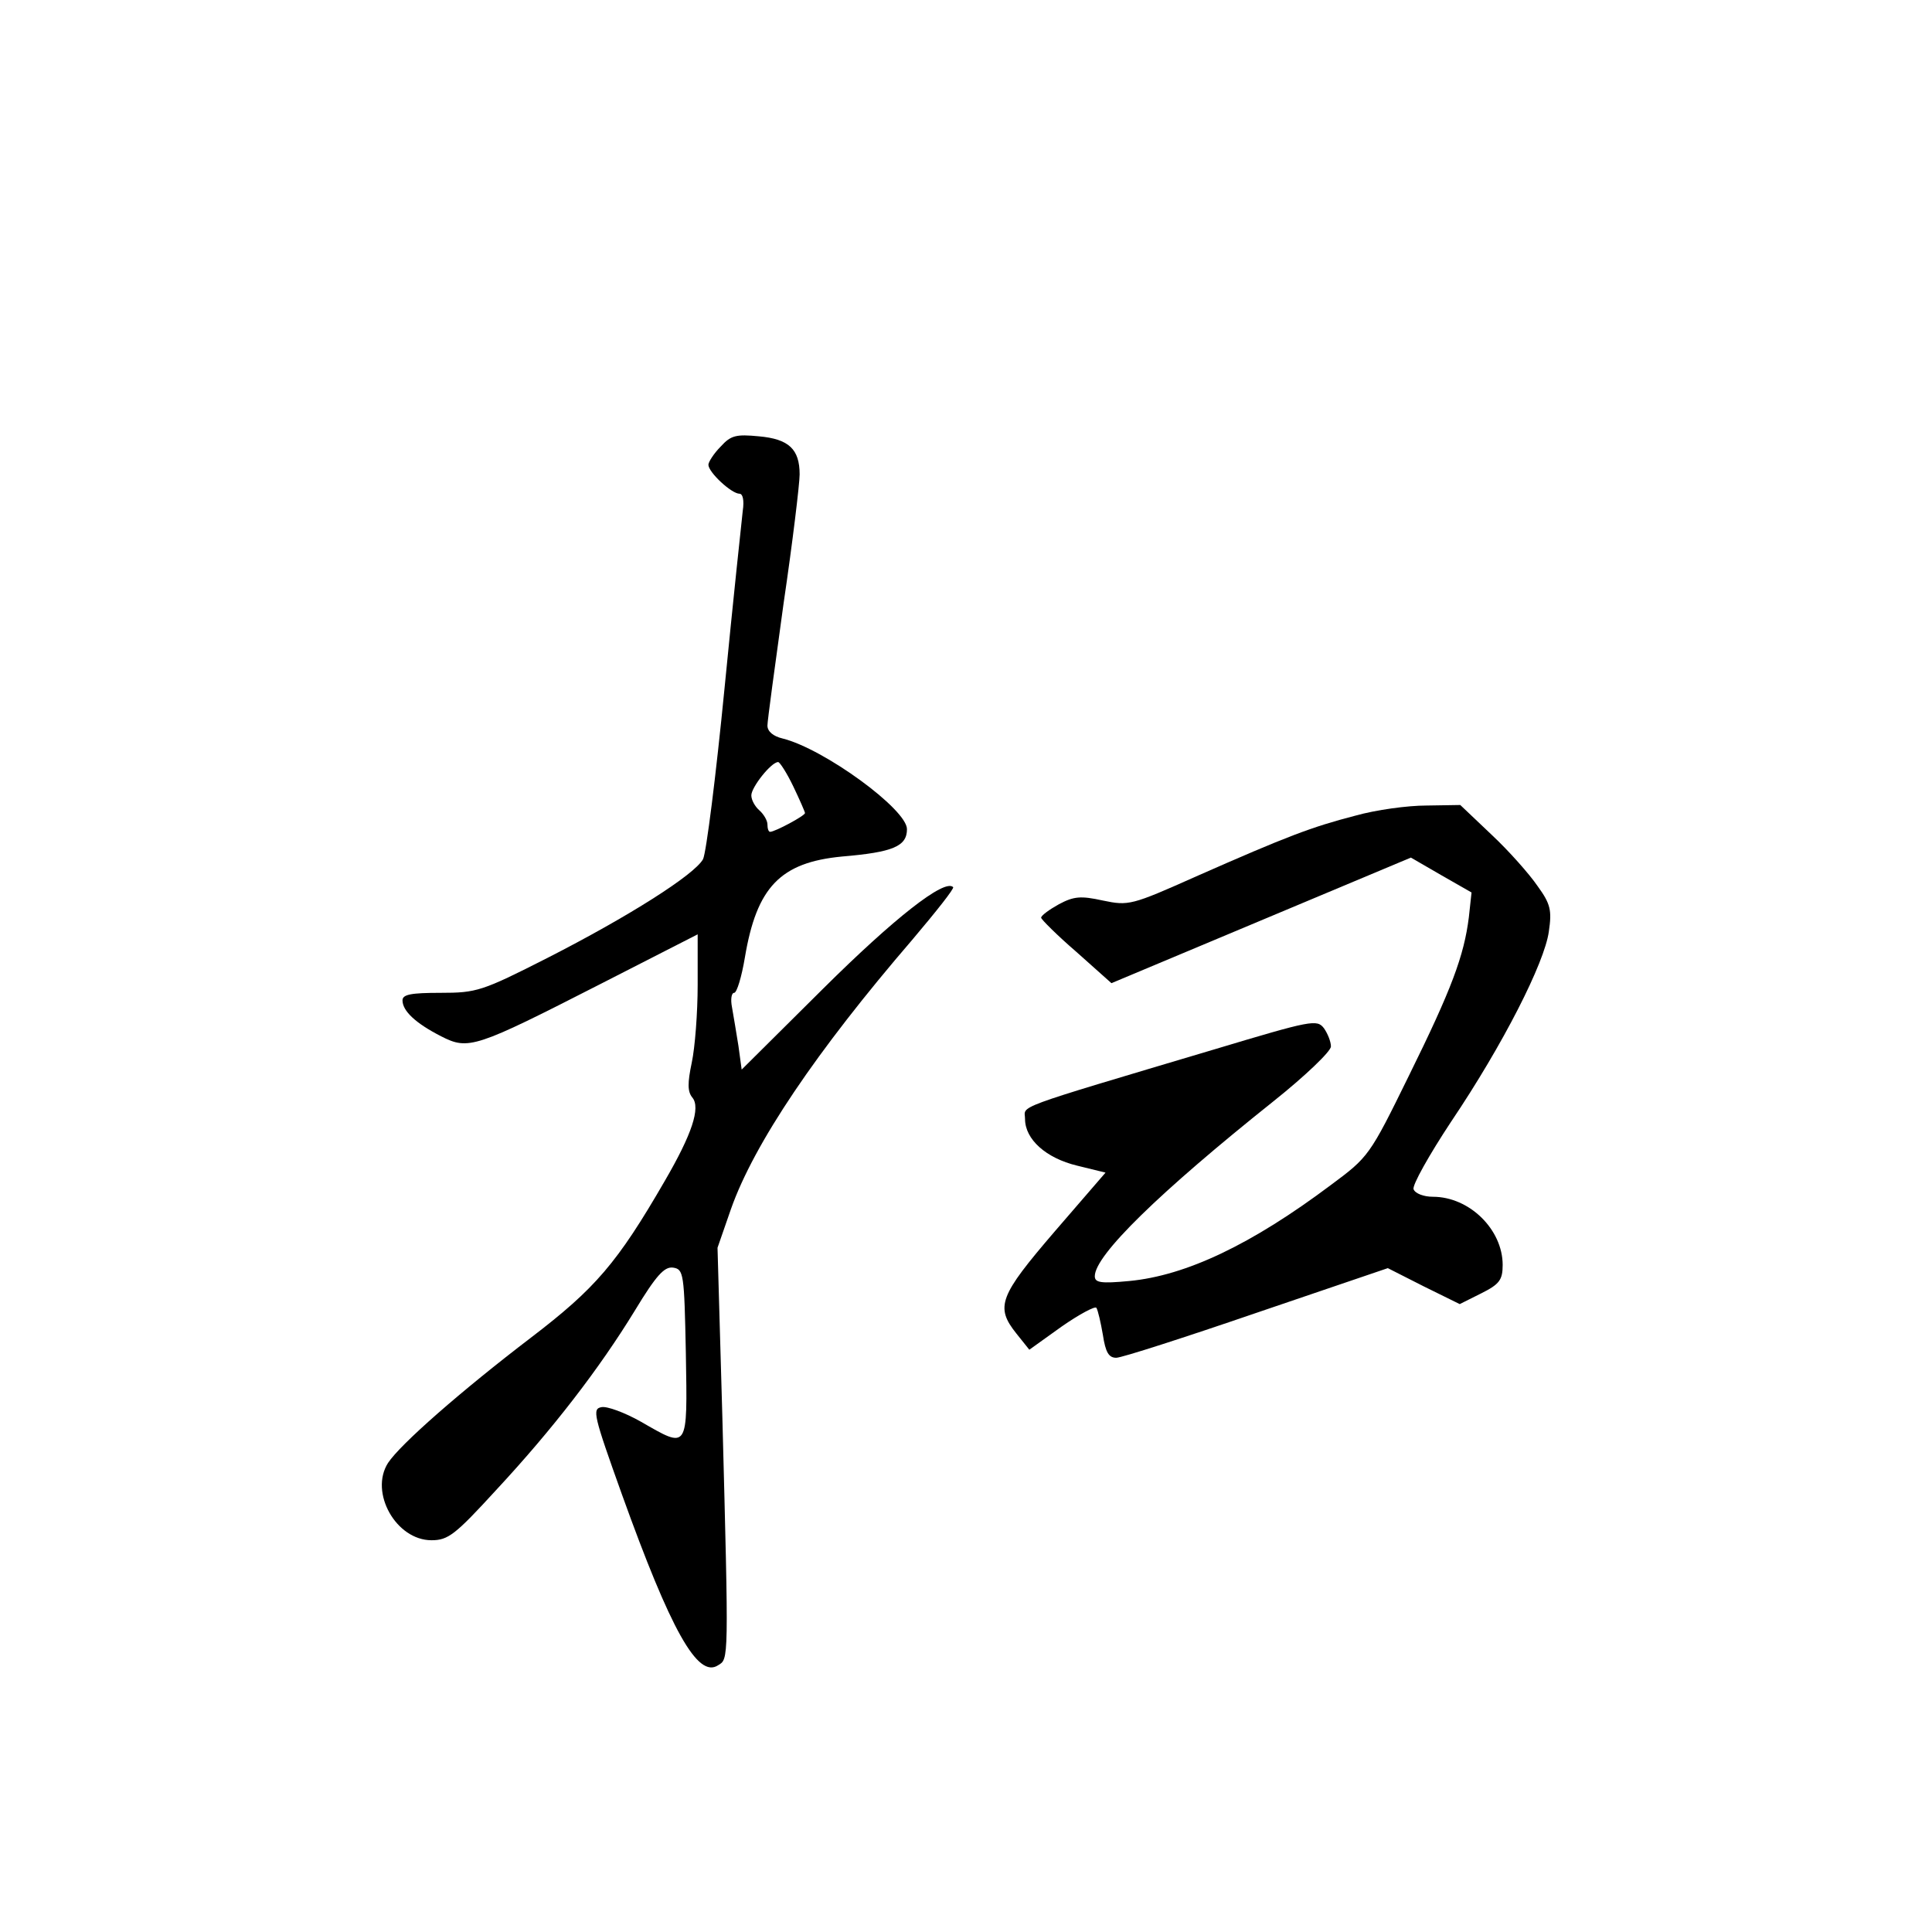 <?xml version="1.0" standalone="no"?>
<!DOCTYPE svg PUBLIC "-//W3C//DTD SVG 20010904//EN"
 "http://www.w3.org/TR/2001/REC-SVG-20010904/DTD/svg10.dtd">
<svg version="1.0" xmlns="http://www.w3.org/2000/svg"
 width="360pt" height="360pt" viewBox="0 0 360 360"
 preserveAspectRatio="xMidYMid meet">
<g transform="translate(0,360) scale(0.1,-0.1)"
fill="#000000" stroke="none">
<path d="M1343 2768 c-13 -13 -23 -29 -23 -34 0 -14 43 -54 58 -54 6 0 9 -12
6 -32 -2 -18 -18 -167 -34 -331 -16 -163 -34 -306 -40 -318 -16 -29 -139 -107
-290 -184 -122 -62 -132 -65 -199 -65 -55 0 -71 -3 -71 -14 0 -20 25 -43 72
-67 51 -26 63 -22 296 97 l182 93 0 -94 c0 -52 -5 -117 -11 -145 -8 -38 -8
-54 1 -65 16 -19 -1 -69 -51 -155 -89 -154 -130 -201 -249 -292 -131 -100
-244 -199 -267 -234 -35 -55 15 -144 81 -144 31 0 44 10 120 93 106 114 193
227 259 335 40 66 55 82 71 80 20 -3 21 -10 24 -160 3 -182 5 -178 -84 -127
-30 17 -63 29 -73 27 -18 -3 -15 -15 38 -163 91 -253 141 -343 179 -318 20 12
20 4 8 463 l-9 315 25 72 c43 122 159 294 338 502 44 52 79 96 76 98 -16 16
-110 -58 -242 -189 l-152 -151 -6 44 c-4 24 -9 56 -12 72 -3 15 -1 27 4 27 5
0 14 30 20 66 22 131 66 177 181 188 95 8 121 19 121 51 0 37 -155 150 -232
169 -17 4 -28 13 -28 24 0 9 14 111 30 227 17 115 30 224 30 241 0 47 -20 66
-76 71 -42 4 -52 2 -71 -19z m135 -633 c12 -25 22 -48 22 -50 0 -5 -56 -35
-65 -35 -3 0 -5 6 -5 14 0 7 -7 19 -15 26 -8 7 -15 19 -15 28 0 15 37 62 50
62 3 0 16 -20 28 -45z"/>
<path d="M2525 2080 c-81 -21 -126 -38 -296 -113 -121 -54 -126 -55 -174 -45
-41 9 -54 8 -82 -7 -18 -10 -33 -21 -33 -25 0 -3 30 -33 66 -64 l65 -58 279
117 279 117 57 -33 56 -32 -5 -46 c-9 -72 -32 -134 -112 -296 -73 -149 -75
-151 -145 -203 -148 -111 -270 -169 -376 -179 -53 -5 -64 -3 -64 9 0 39 120
156 333 326 59 47 107 93 107 102 0 9 -6 24 -13 34 -13 17 -23 15 -203 -39
-386 -115 -354 -104 -354 -130 0 -38 39 -73 97 -87 l53 -13 -95 -110 c-103
-120 -111 -140 -71 -190 l24 -30 60 43 c33 23 63 39 65 35 3 -5 8 -27 12 -50
5 -33 11 -43 25 -43 10 0 128 38 262 84 l244 83 67 -34 67 -33 40 20 c34 17
40 25 40 53 0 66 -62 127 -130 127 -17 0 -33 6 -36 14 -3 7 29 64 70 126 97
144 174 296 182 354 6 40 3 52 -21 85 -15 22 -53 65 -85 95 l-59 56 -63 -1
c-35 0 -94 -8 -133 -19z"/>
</g>
</svg>
